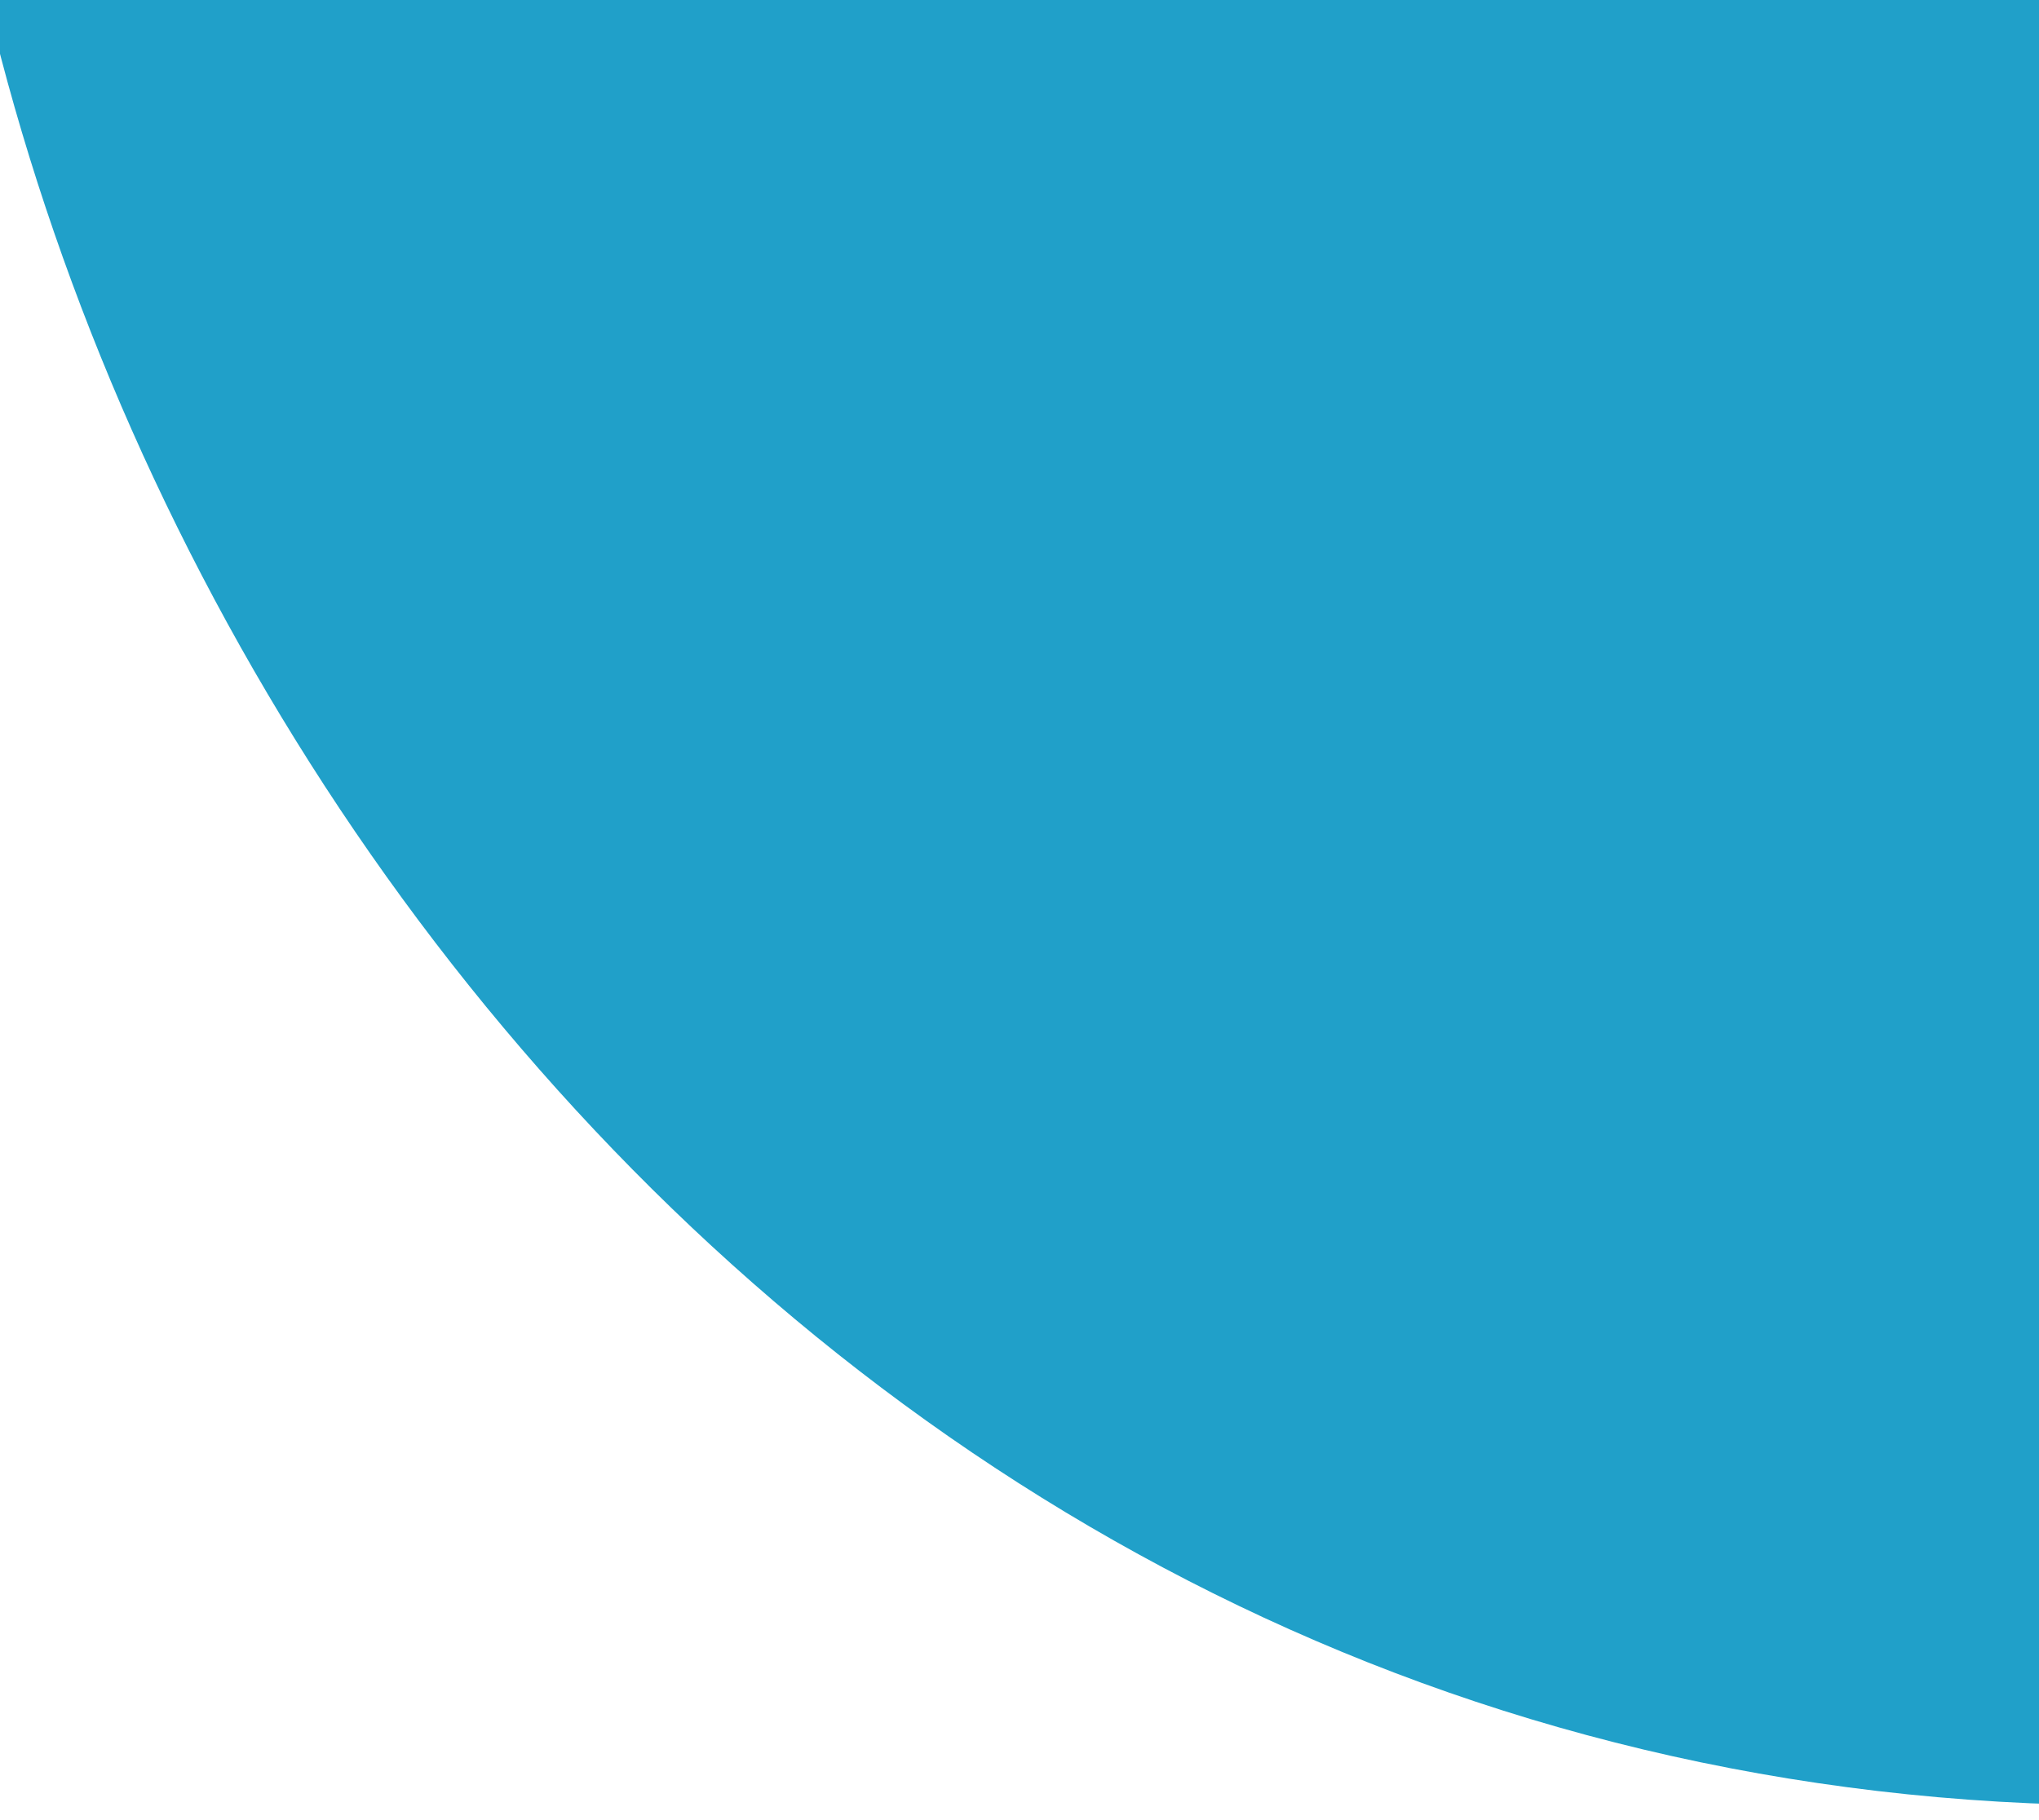 <svg width="28" height="25" fill="none" xmlns="http://www.w3.org/2000/svg"><rect width="100%" height="100%" fill="#333333" stroke="none"/><g clip-path="url(#clip0)"><path fill="#fff" d="M0-537h360v6885H0z"/><path d="M-1-537h362V55.047c0-15.881-14.801-30.25-31.109-30.25H29.167C10.69 24.797-1 7.592-1-6.776V-537z" fill="url(#paint0_linear)"/></g><defs><linearGradient id="paint0_linear" x1="180" y1="-537" x2="180" y2="-395.392" gradientUnits="userSpaceOnUse"><stop stop-color="#00549A"/><stop offset="1" stop-color="#20A0C9"/></linearGradient><clipPath id="clip0"><path fill="#fff" transform="translate(0 -537)" d="M0 0h360v6885H0z"/></clipPath></defs></svg>